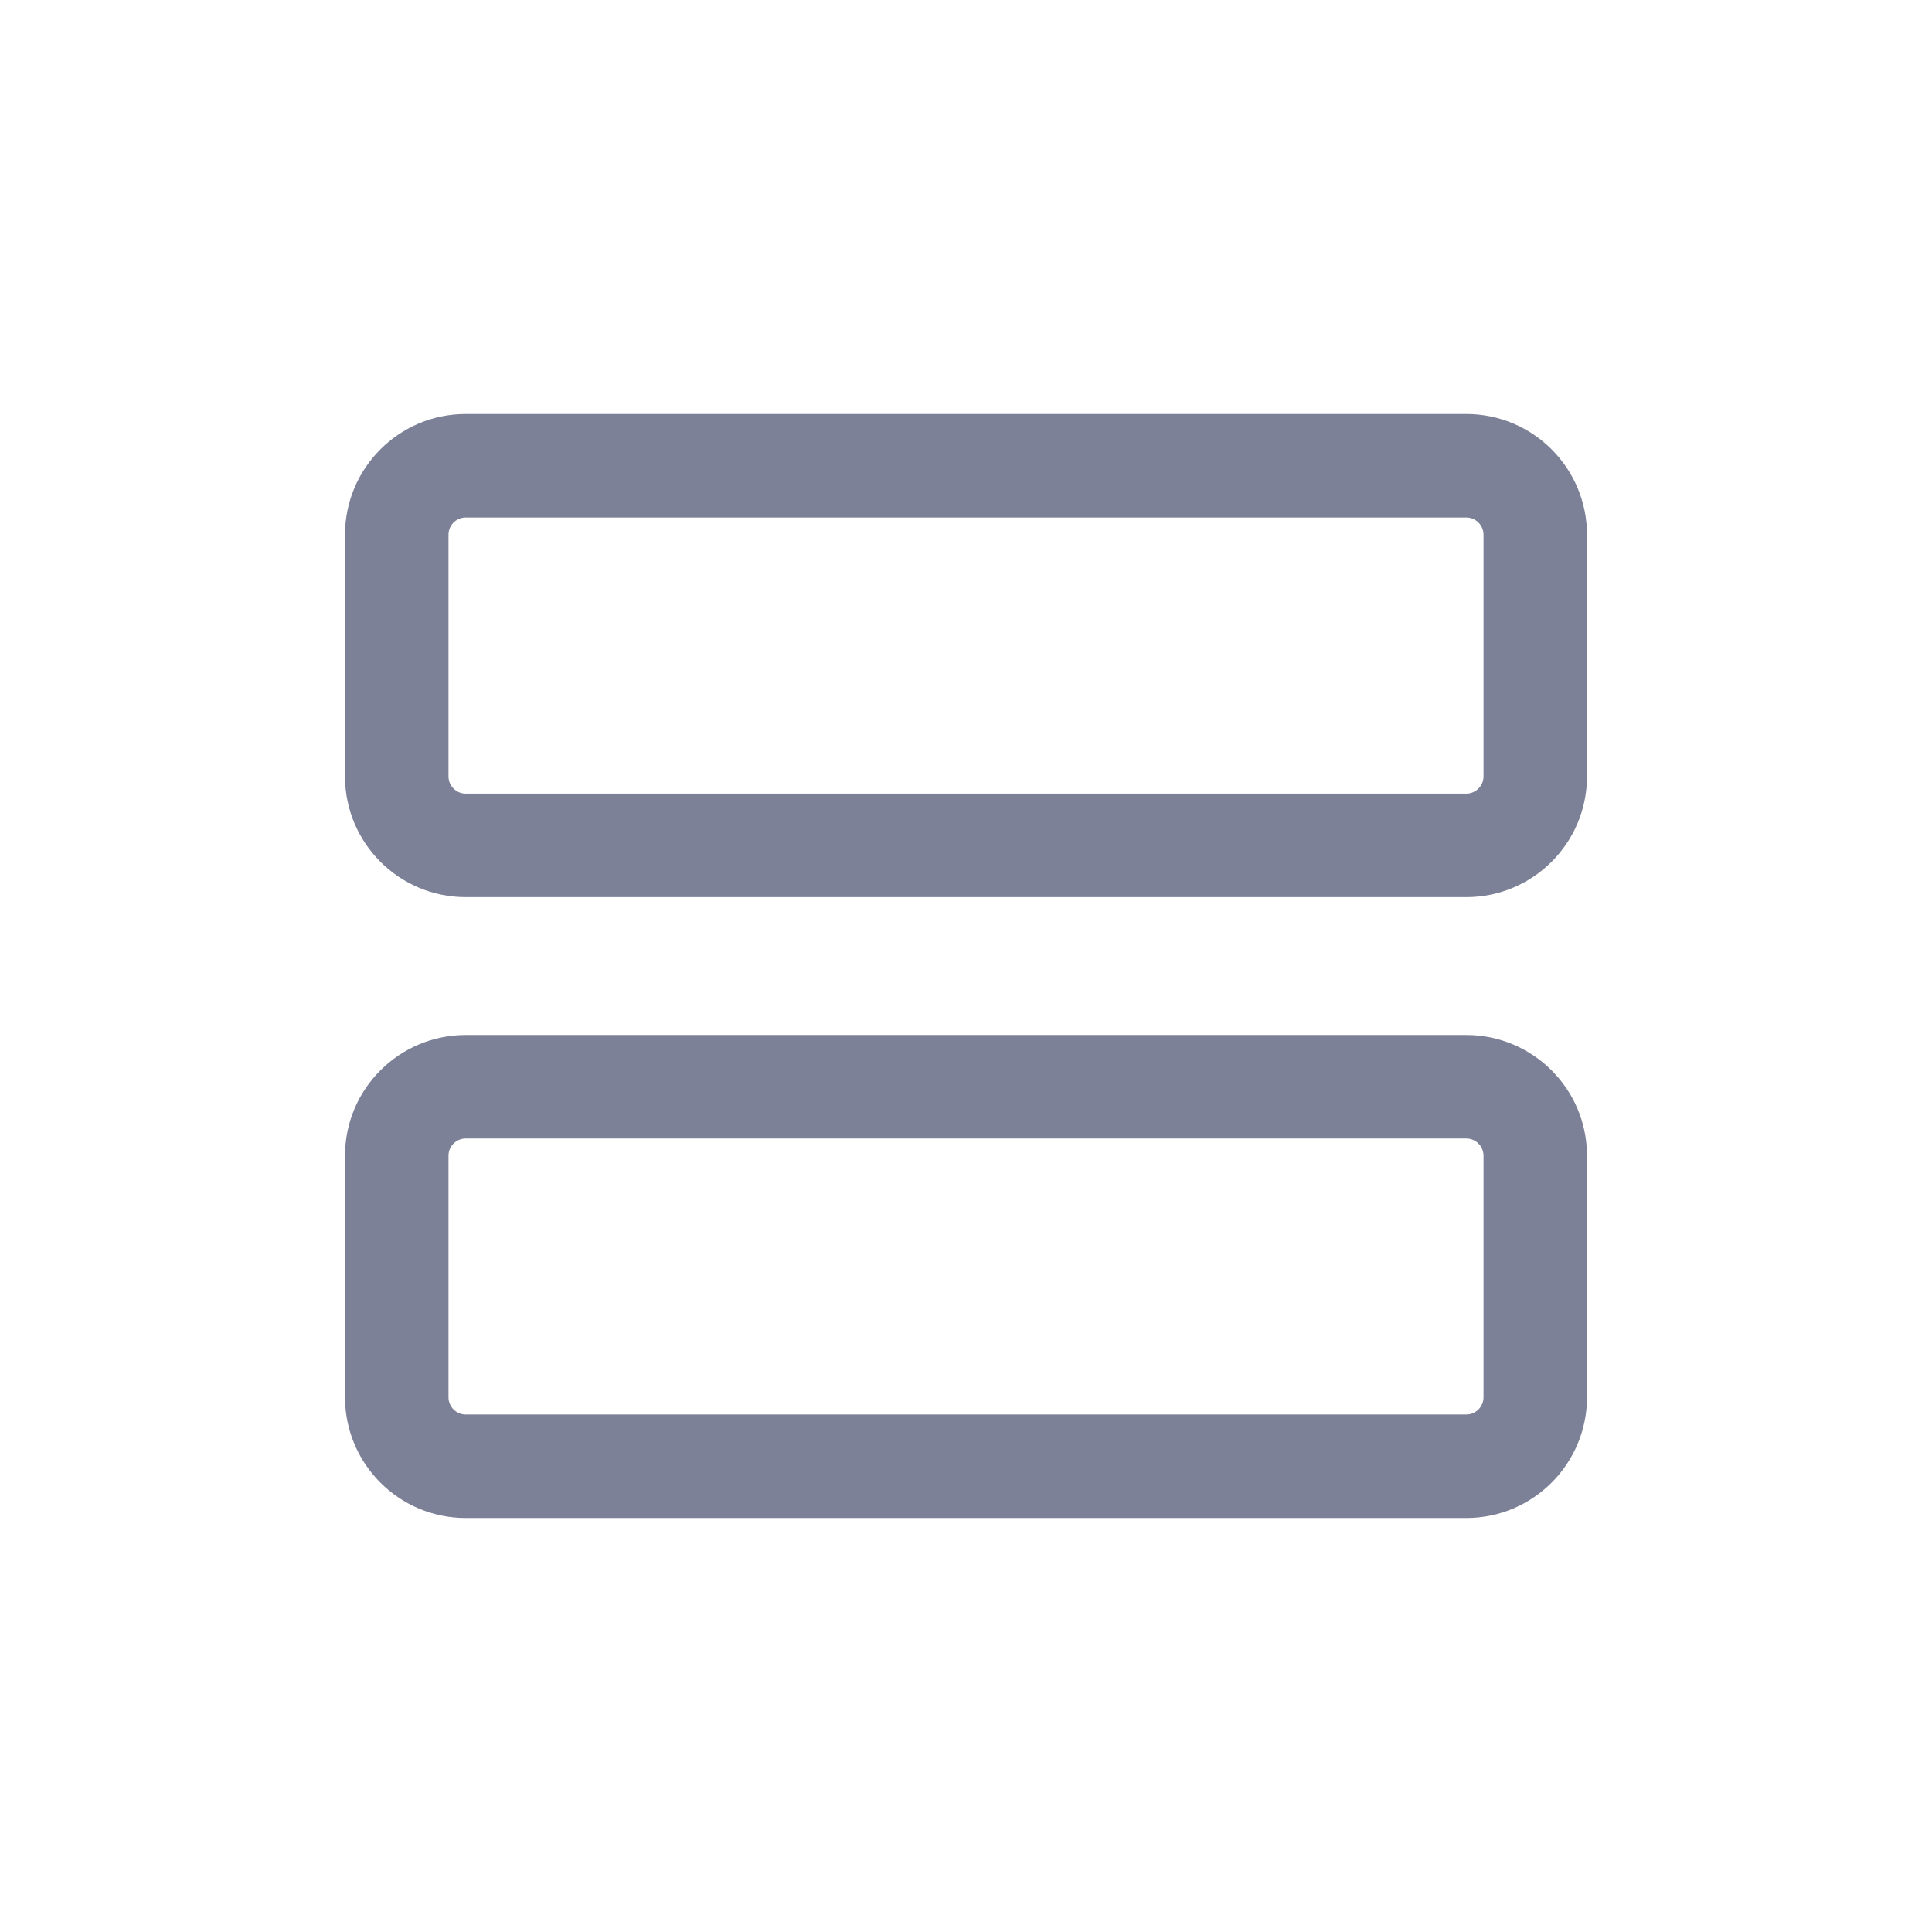 <svg width="28" height="28" viewBox="0 0 28 28" fill="none" xmlns="http://www.w3.org/2000/svg">
<path fill-rule="evenodd" clip-rule="evenodd" d="M6.75 6C5.784 6 5 6.784 5 7.75V11.252C5 12.218 5.784 13.002 6.75 13.002H21.25C22.216 13.002 23 12.218 23 11.252V7.75C23 6.784 22.216 6 21.25 6H6.75ZM6.5 7.75C6.5 7.612 6.612 7.5 6.75 7.5H21.25C21.388 7.5 21.5 7.612 21.5 7.75V11.252C21.5 11.389 21.388 11.502 21.25 11.502H6.75C6.612 11.502 6.5 11.389 6.5 11.252V7.75ZM6.75 15C5.784 15 5 15.784 5 16.75V20.25C5 21.216 5.784 22 6.75 22H21.25C22.216 22 23 21.216 23 20.25V16.75C23 15.784 22.216 15 21.25 15H6.75ZM6.5 16.75C6.5 16.612 6.612 16.5 6.75 16.5H21.25C21.388 16.5 21.5 16.612 21.5 16.75V20.25C21.5 20.388 21.388 20.5 21.25 20.5H6.75C6.612 20.5 6.5 20.388 6.5 20.25V16.75Z" fill="#7D8198"/>
</svg>
